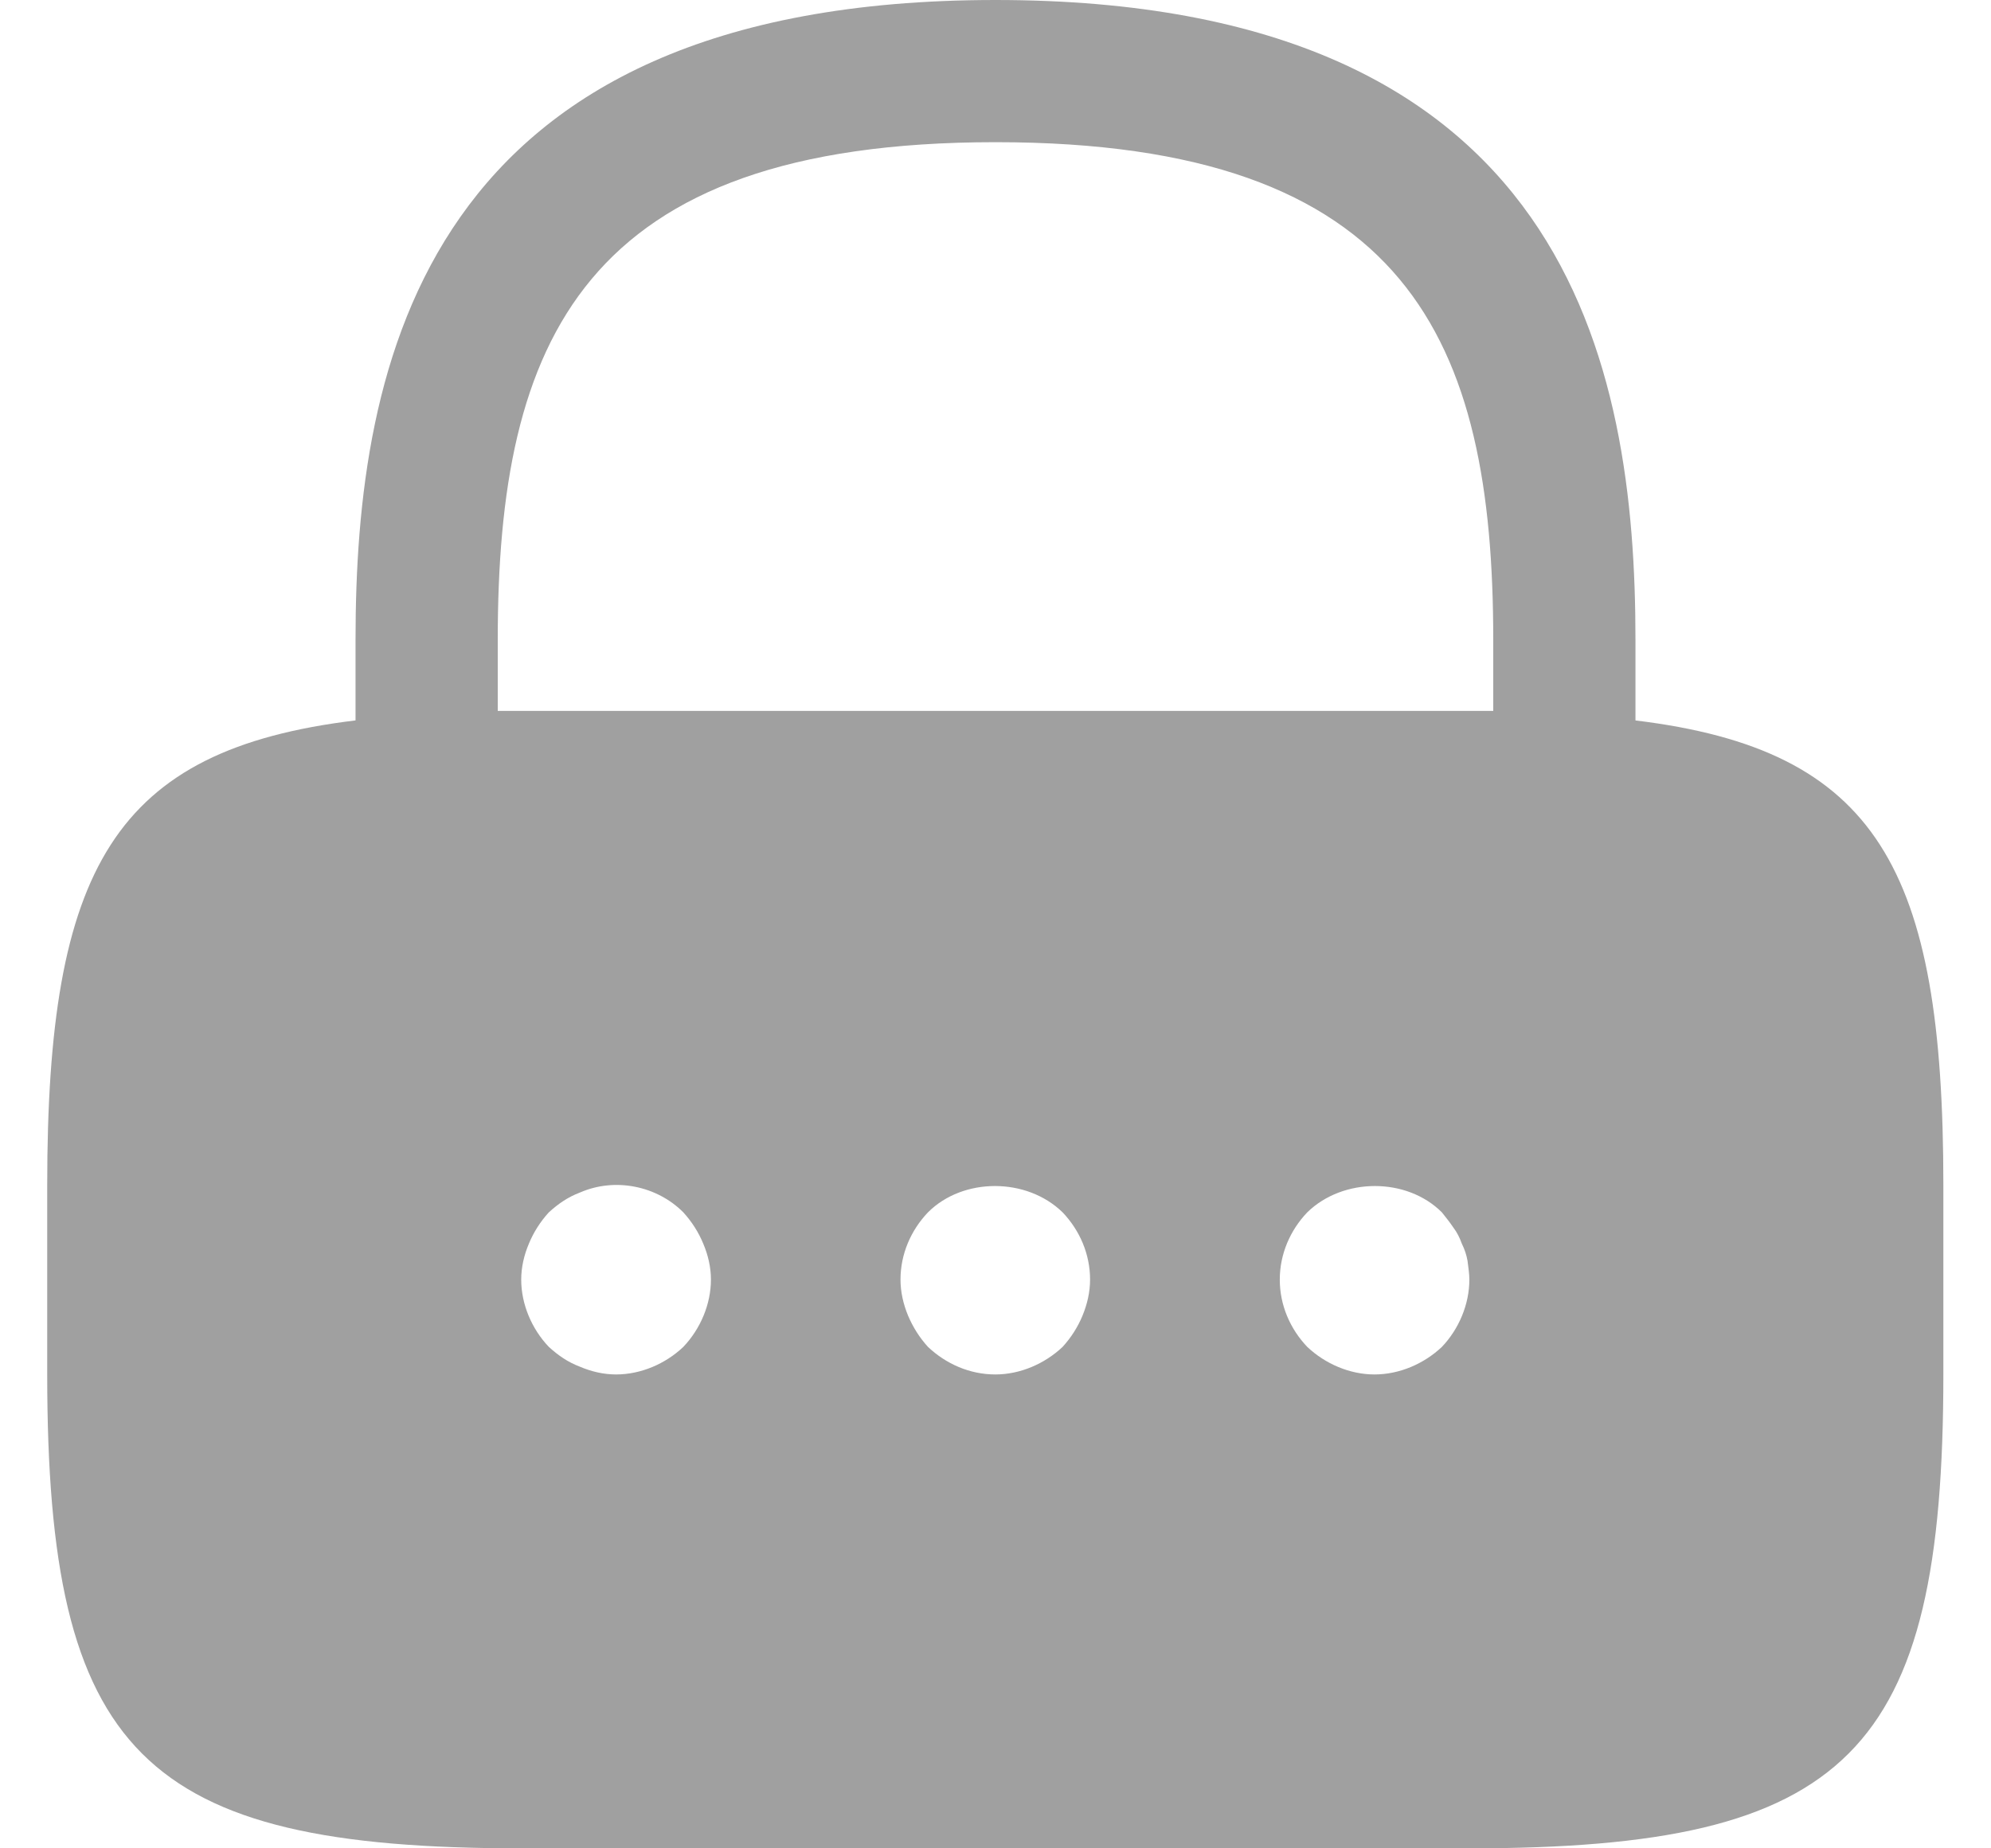 <svg width="14" height="13" viewBox="0 0 14 13" fill="none" xmlns="http://www.w3.org/2000/svg">
<path d="M11.5 4.5V5.9C11.207 5.86 10.873 5.84 10.5 5.833V4.5C10.5 2.4 9.907 1 7 1C4.093 1 3.5 2.4 3.5 4.5V5.833C3.127 5.84 2.793 5.86 2.5 5.9V4.5C2.5 2.567 2.967 0 7 0C11.033 0 11.5 2.567 11.5 4.5Z" fill="#A0A0A0"/>
<path d="M11.499 5.067C11.205 5.027 10.872 5.007 10.499 5H3.499C3.125 5.007 2.792 5.027 2.499 5.067C0.799 5.273 0.332 6.107 0.332 8.333V9.667C0.332 12.333 0.999 13 3.665 13H10.332C12.999 13 13.665 12.333 13.665 9.667V8.333C13.665 6.107 13.199 5.273 11.499 5.067ZM4.805 9.473C4.679 9.593 4.505 9.667 4.332 9.667C4.245 9.667 4.159 9.647 4.079 9.613C3.992 9.58 3.925 9.533 3.859 9.473C3.739 9.347 3.665 9.173 3.665 9C3.665 8.913 3.685 8.827 3.719 8.747C3.752 8.667 3.799 8.593 3.859 8.527C3.925 8.467 3.992 8.42 4.079 8.387C4.325 8.28 4.619 8.34 4.805 8.527C4.865 8.593 4.912 8.667 4.945 8.747C4.979 8.827 4.999 8.913 4.999 9C4.999 9.173 4.925 9.347 4.805 9.473ZM7.612 9.253C7.579 9.333 7.532 9.407 7.472 9.473C7.345 9.593 7.172 9.667 6.999 9.667C6.819 9.667 6.652 9.593 6.525 9.473C6.465 9.407 6.419 9.333 6.385 9.253C6.352 9.173 6.332 9.087 6.332 9C6.332 8.82 6.405 8.653 6.525 8.527C6.772 8.28 7.219 8.28 7.472 8.527C7.592 8.653 7.665 8.82 7.665 9C7.665 9.087 7.645 9.173 7.612 9.253ZM10.139 9.473C10.012 9.593 9.839 9.667 9.665 9.667C9.492 9.667 9.319 9.593 9.192 9.473C9.072 9.347 8.999 9.18 8.999 9C8.999 8.82 9.072 8.653 9.192 8.527C9.445 8.28 9.892 8.28 10.139 8.527C10.165 8.56 10.192 8.593 10.219 8.633C10.245 8.667 10.265 8.707 10.279 8.747C10.299 8.787 10.312 8.827 10.319 8.867C10.325 8.913 10.332 8.96 10.332 9C10.332 9.173 10.259 9.347 10.139 9.473Z" fill="#A0A0A0"/>
</svg>
